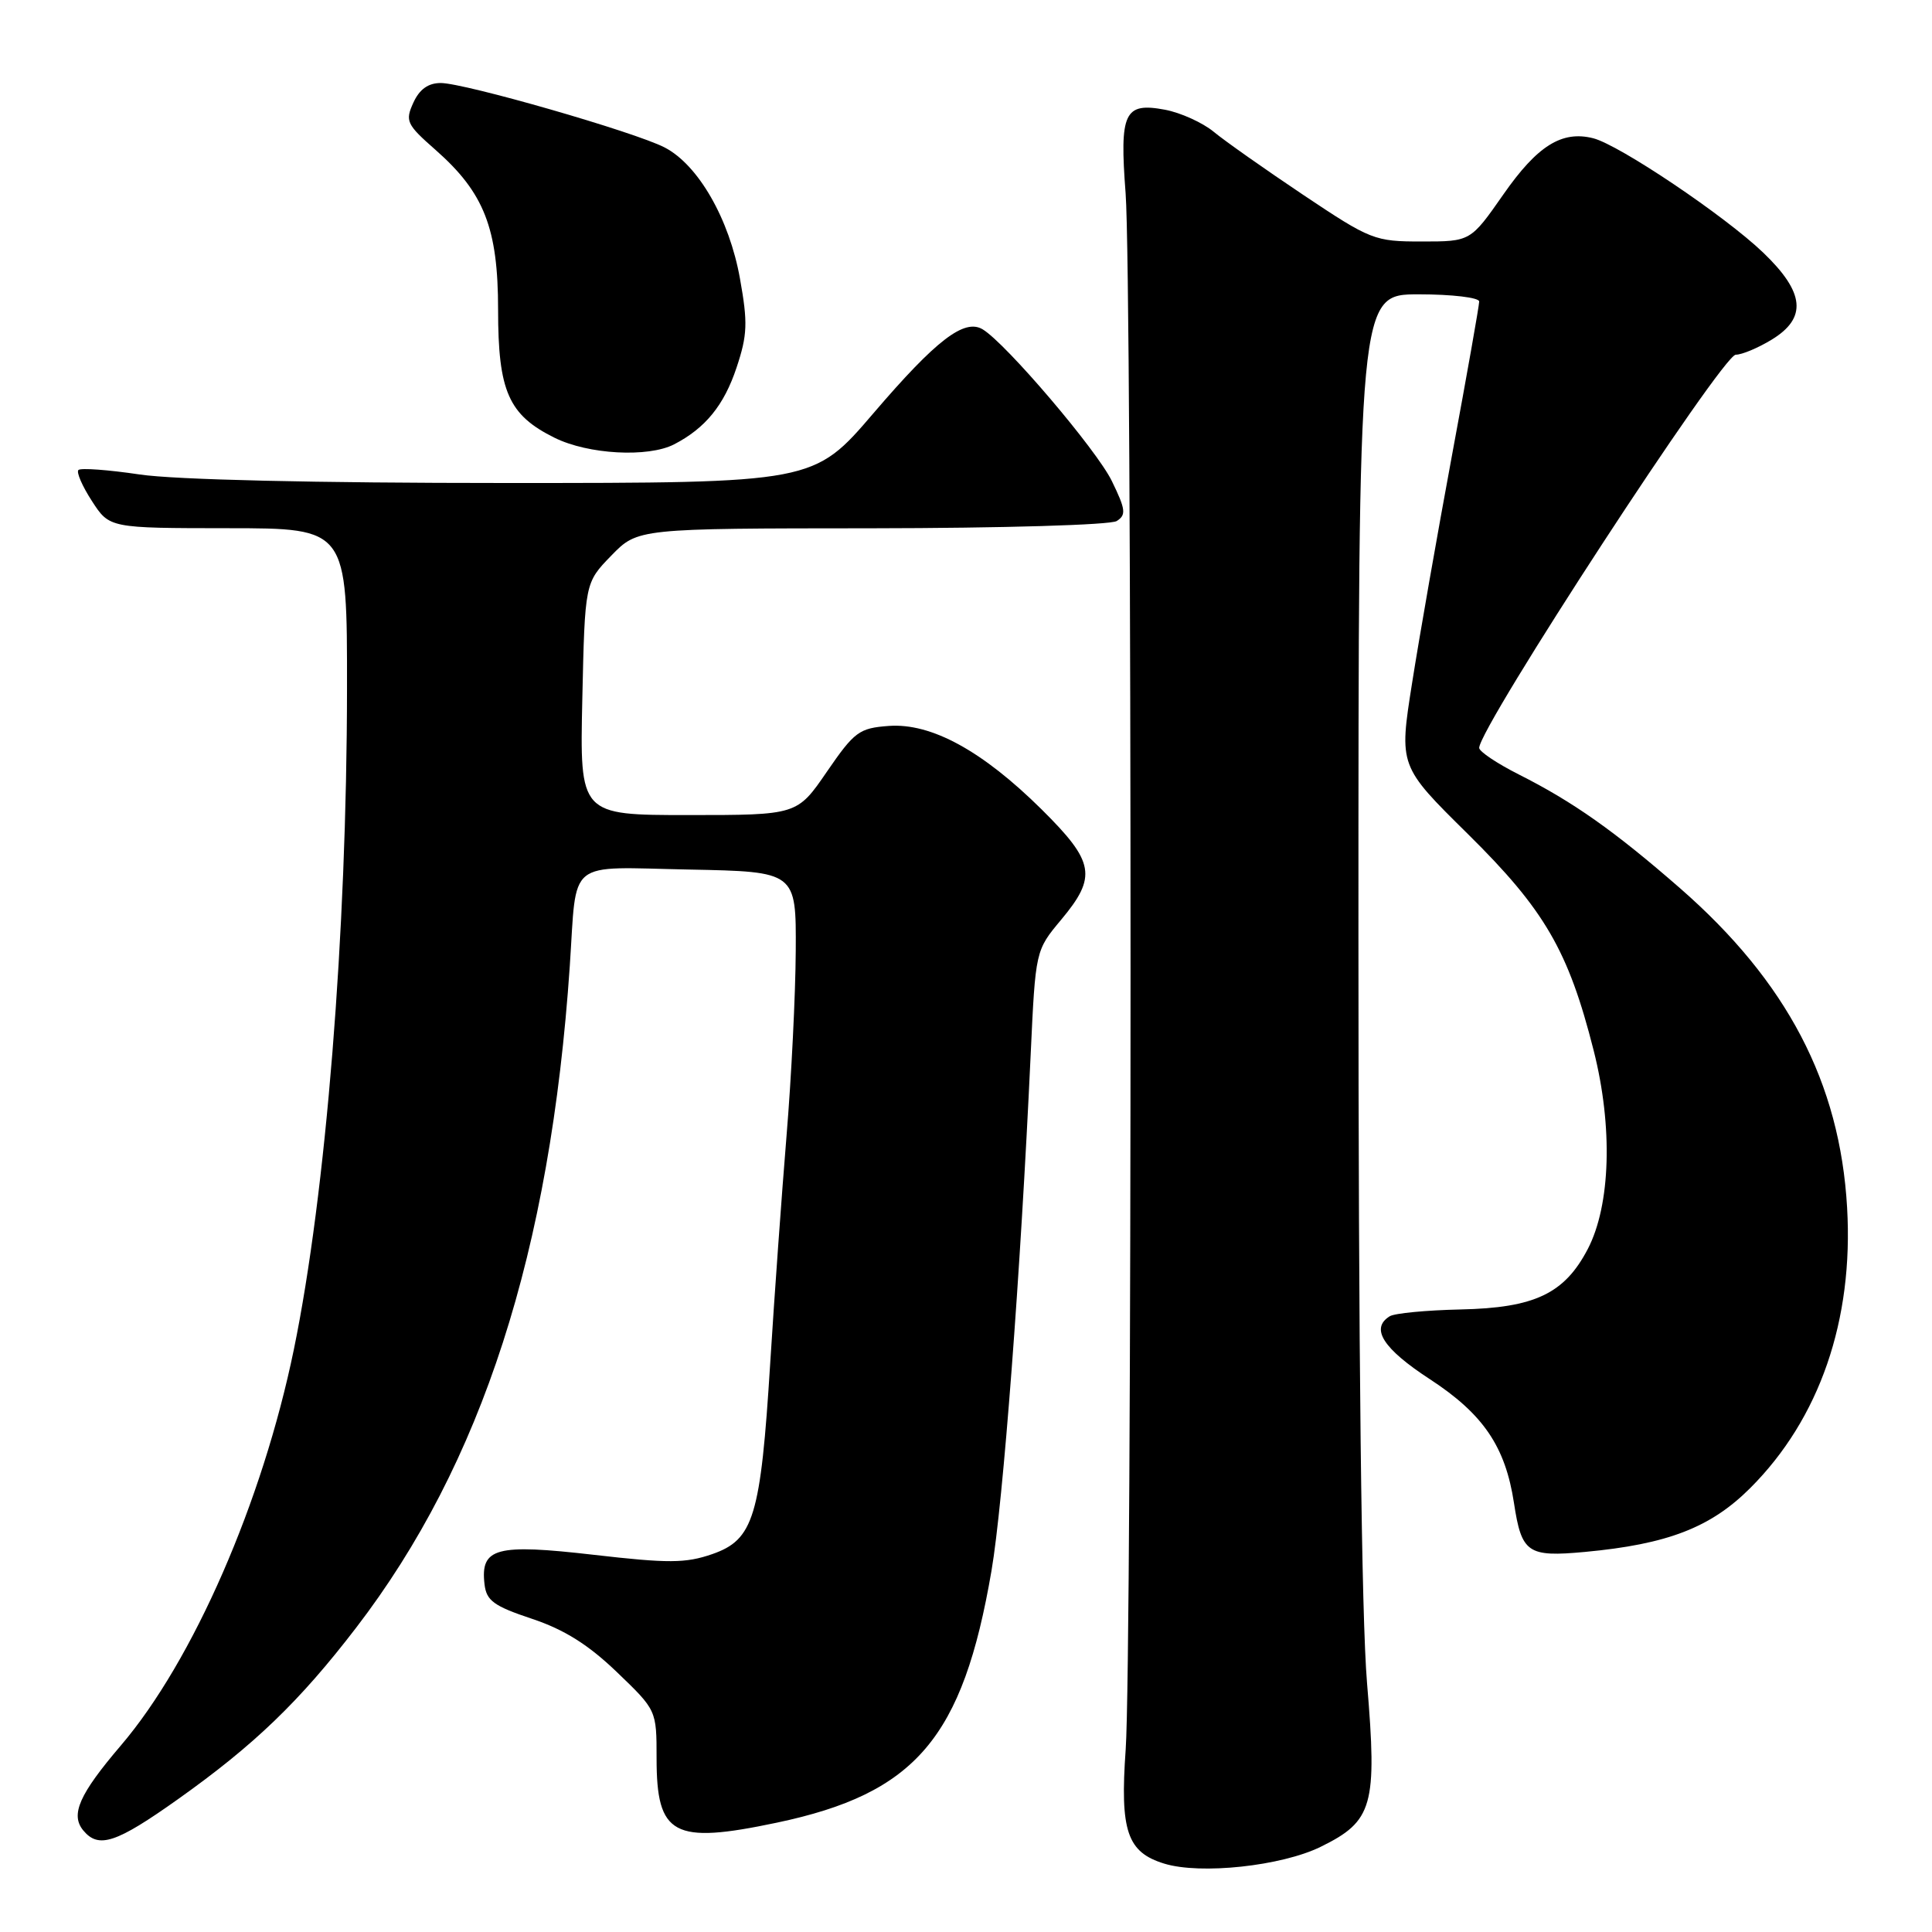 <?xml version="1.0" encoding="UTF-8" standalone="no"?>
<!DOCTYPE svg PUBLIC "-//W3C//DTD SVG 1.1//EN" "http://www.w3.org/Graphics/SVG/1.1/DTD/svg11.dtd" >
<svg xmlns="http://www.w3.org/2000/svg" xmlns:xlink="http://www.w3.org/1999/xlink" version="1.1" viewBox="0 0 256 256">
 <g >
 <path fill="currentColor"
d=" M 175.00 244.71 C 181.93 241.31 182.50 239.27 181.14 223.02 C 180.40 214.19 180.00 179.40 180.00 124.20 C 180.00 39.00 180.00 39.00 188.00 39.00 C 192.40 39.00 196.00 39.43 196.00 39.95 C 196.00 40.48 194.39 49.59 192.42 60.20 C 190.45 70.82 188.06 84.45 187.11 90.50 C 185.37 101.50 185.37 101.50 194.49 110.50 C 204.68 120.56 207.82 125.96 211.17 139.20 C 213.73 149.31 213.42 159.68 210.39 165.50 C 207.30 171.42 203.36 173.30 193.53 173.51 C 189.00 173.61 184.79 174.01 184.15 174.41 C 181.54 176.02 183.25 178.70 189.48 182.76 C 196.55 187.38 199.47 191.68 200.61 199.16 C 201.62 205.79 202.42 206.34 209.99 205.64 C 220.97 204.62 226.68 202.41 231.92 197.17 C 241.11 187.99 245.62 174.92 244.75 160.00 C 243.80 143.46 236.77 130.05 222.61 117.69 C 213.92 110.11 208.45 106.25 201.25 102.62 C 198.36 101.16 196.00 99.58 196.00 99.10 C 196.00 96.38 228.22 47.01 230.00 47.00 C 230.82 47.00 232.96 46.10 234.75 45.01 C 239.48 42.13 239.15 38.76 233.63 33.47 C 228.54 28.59 214.57 19.20 211.11 18.32 C 206.96 17.27 203.71 19.30 199.20 25.77 C 194.85 32.00 194.85 32.00 188.39 32.00 C 182.13 32.00 181.63 31.80 172.71 25.84 C 167.65 22.45 162.29 18.68 160.82 17.46 C 159.35 16.25 156.44 14.93 154.37 14.54 C 148.97 13.53 148.33 14.89 149.15 25.62 C 150.02 37.02 150.02 219.49 149.16 231.80 C 148.39 242.62 149.34 245.43 154.27 246.94 C 159.08 248.42 169.82 247.26 175.00 244.71 Z  M 23.60 238.39 C 33.71 231.21 39.71 225.43 47.19 215.68 C 63.86 193.96 72.93 165.87 75.50 128.00 C 76.47 113.61 74.88 114.90 91.33 115.22 C 105.50 115.50 105.50 115.50 105.44 126.00 C 105.41 131.78 104.86 142.80 104.22 150.50 C 103.59 158.20 102.61 171.74 102.06 180.58 C 100.79 201.00 99.87 204.02 94.37 205.93 C 90.84 207.15 88.57 207.16 78.67 206.02 C 65.73 204.53 63.64 205.09 64.20 209.91 C 64.45 212.10 65.42 212.81 70.49 214.50 C 74.78 215.93 77.97 217.94 81.74 221.56 C 87.00 226.61 87.00 226.61 87.00 232.98 C 87.00 243.21 89.21 244.40 102.90 241.52 C 121.34 237.64 127.58 230.32 131.38 208.12 C 132.92 199.11 135.22 168.84 136.57 139.72 C 137.21 125.94 137.21 125.94 140.60 121.88 C 145.39 116.15 145.05 114.22 138.03 107.26 C 130.18 99.49 123.40 95.78 117.77 96.19 C 113.84 96.48 113.22 96.94 109.57 102.25 C 105.63 108.00 105.63 108.00 91.22 108.00 C 76.82 108.00 76.82 108.00 77.16 92.61 C 77.50 77.22 77.50 77.22 81.00 73.62 C 84.50 70.02 84.50 70.02 115.50 70.00 C 132.90 69.98 147.15 69.56 147.97 69.04 C 149.25 68.23 149.16 67.51 147.33 63.75 C 145.33 59.63 133.30 45.50 130.21 43.64 C 127.78 42.18 124.05 45.04 115.74 54.75 C 107.82 64.00 107.82 64.00 66.95 64.00 C 41.78 64.00 23.17 63.57 18.50 62.87 C 14.33 62.25 10.68 61.98 10.39 62.28 C 10.10 62.57 10.90 64.42 12.18 66.39 C 14.50 69.98 14.50 69.98 30.25 69.99 C 46.00 70.00 46.00 70.00 45.98 91.25 C 45.96 123.72 43.19 158.13 38.94 178.80 C 34.78 199.02 25.59 220.07 16.02 231.28 C 10.49 237.76 9.30 240.45 11.04 242.55 C 13.07 244.99 15.38 244.23 23.60 238.39 Z  M 89.32 58.88 C 93.46 56.74 95.94 53.70 97.60 48.70 C 99.04 44.38 99.10 42.76 98.05 36.92 C 96.64 29.01 92.52 21.84 88.07 19.54 C 84.11 17.49 61.56 11.00 58.40 11.00 C 56.74 11.00 55.58 11.83 54.77 13.61 C 53.66 16.04 53.87 16.49 57.71 19.86 C 64.16 25.54 66.00 30.24 66.00 41.06 C 66.00 51.85 67.39 54.99 73.47 58.00 C 77.94 60.22 85.87 60.65 89.32 58.88 Z "/>
</g>
</svg>
